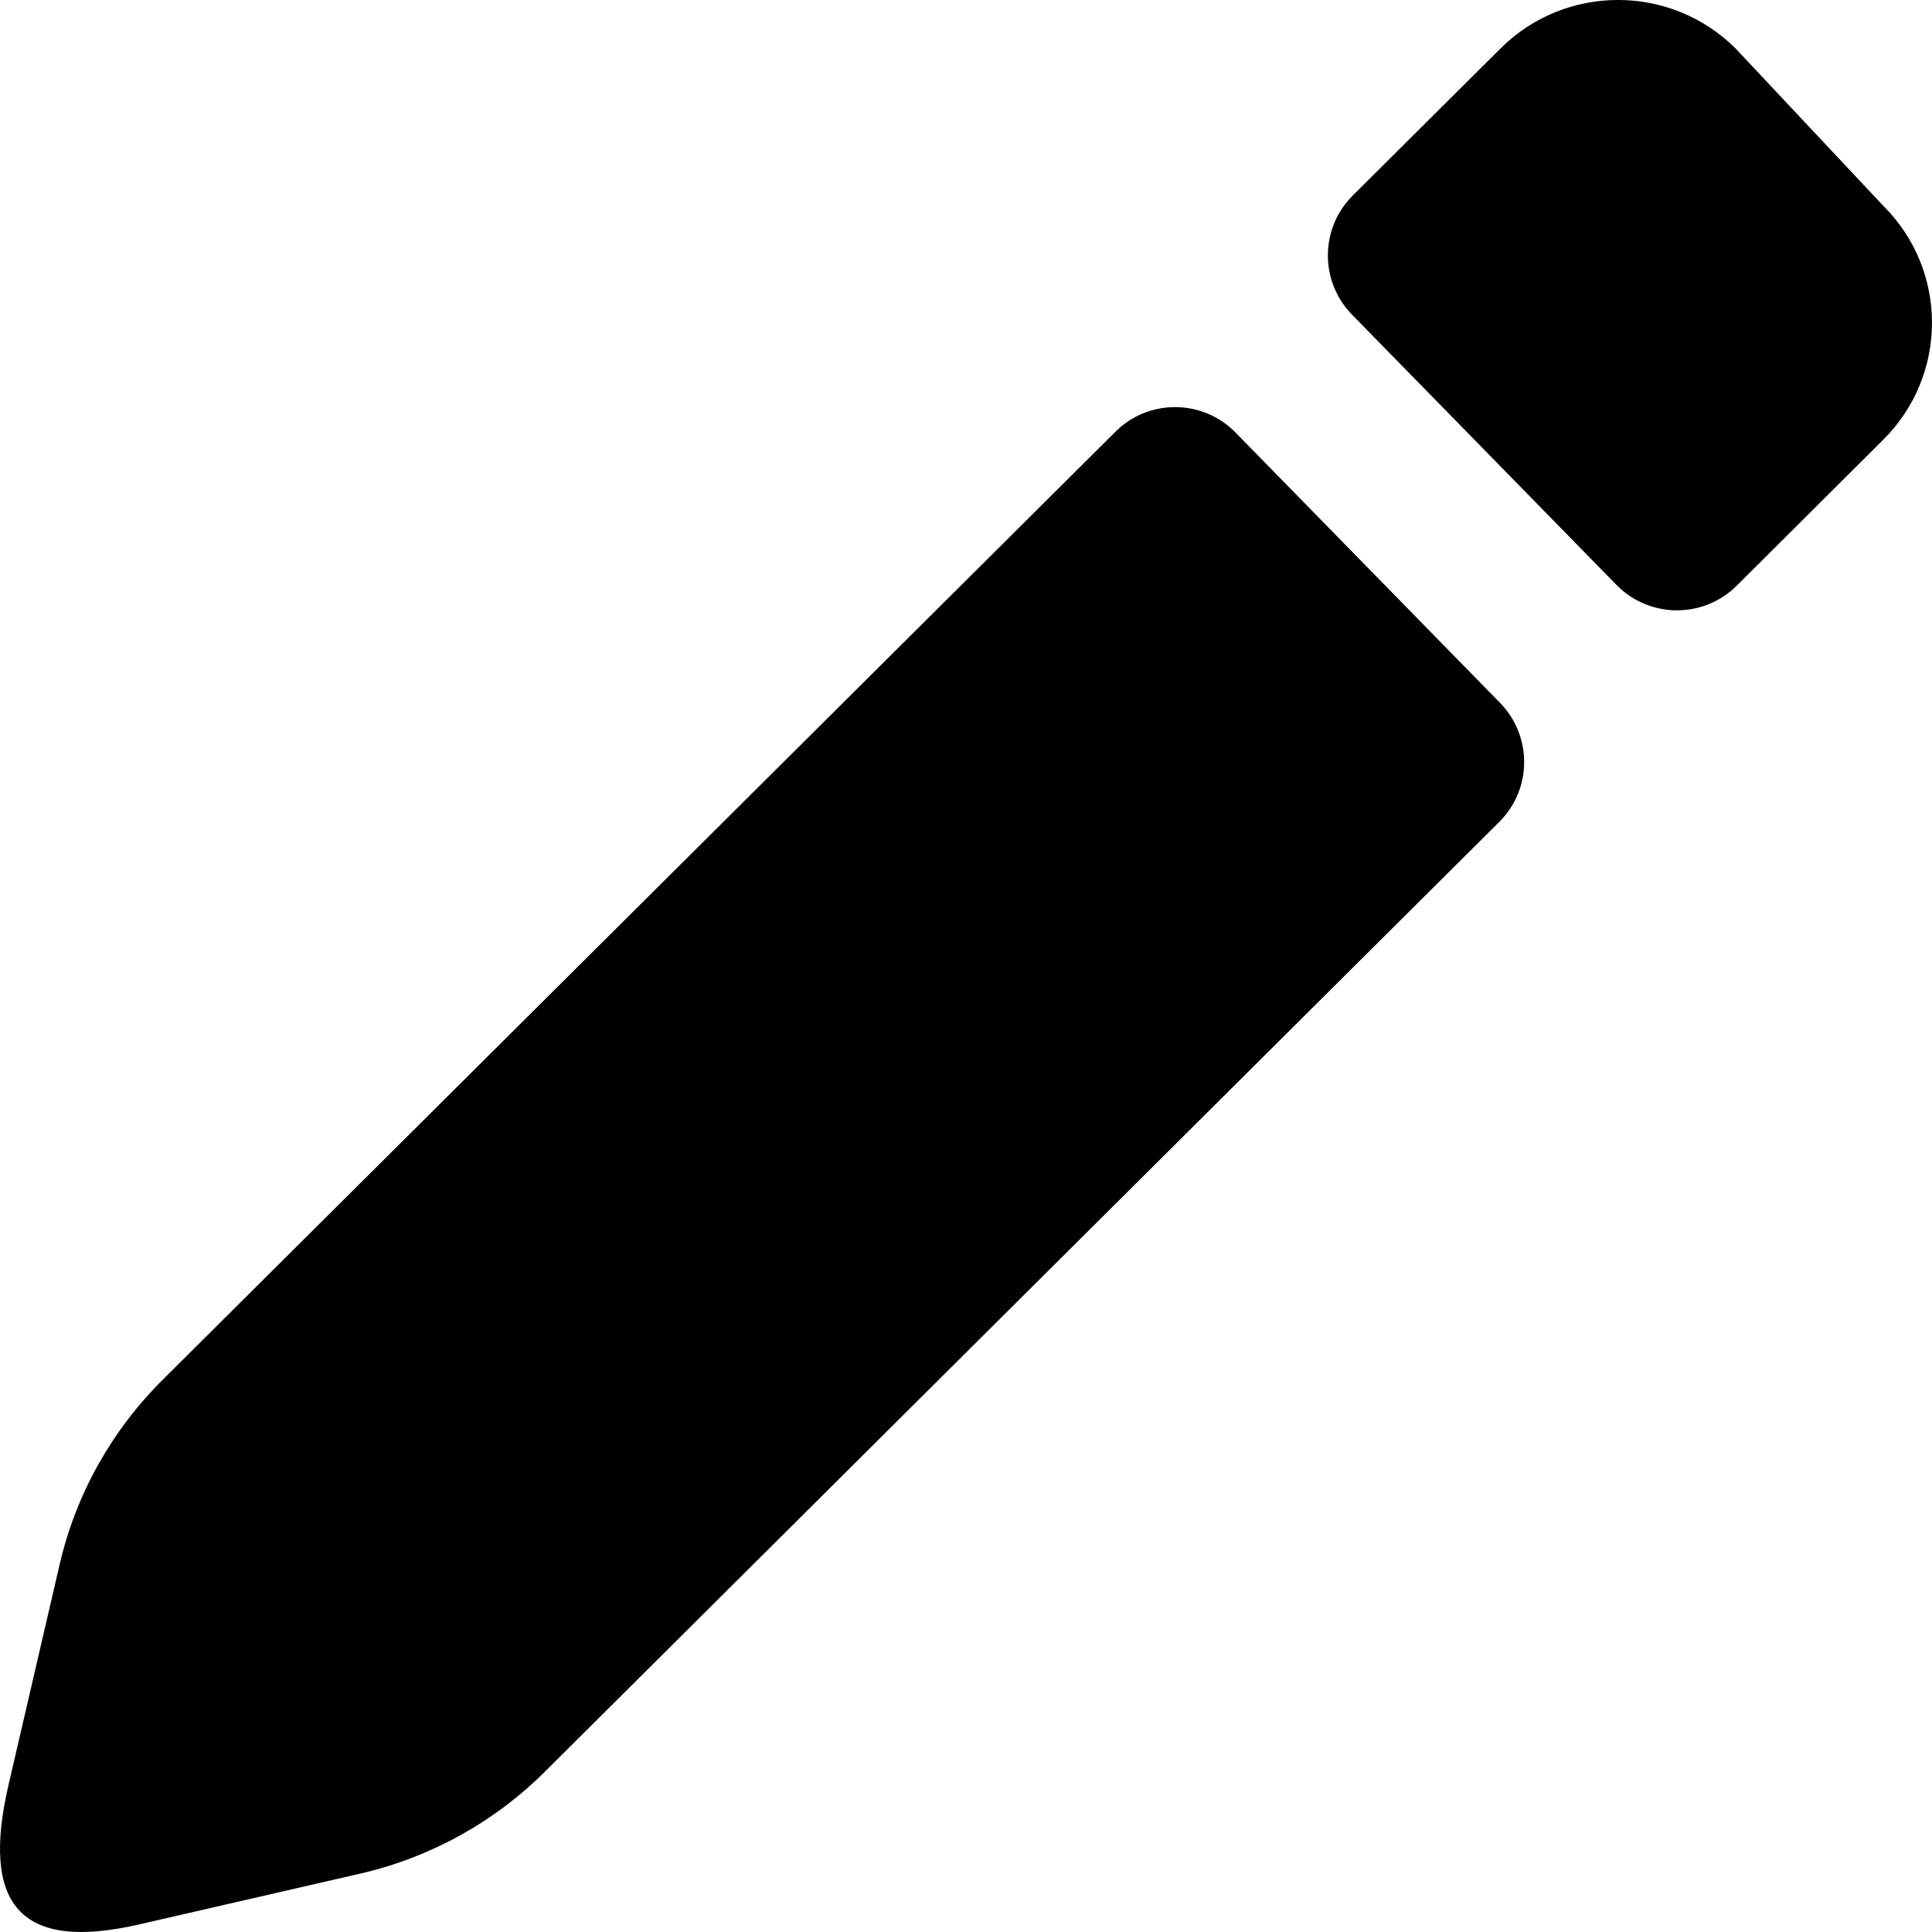 <svg width="16" height="16" viewBox="0 0 16 16" fill="none" xmlns="http://www.w3.org/2000/svg">
<path d="M14.373 0.401C13.835 -0.134 12.964 -0.134 12.427 0.401L11.203 1.619C10.931 1.89 10.928 2.33 11.196 2.605L13.387 4.844C13.659 5.122 14.106 5.125 14.382 4.851L15.597 3.641C16.134 3.106 16.134 2.239 15.597 1.705L14.373 0.401Z" fill="currentColor"/>
<path d="M12.416 6.807C12.689 6.536 12.691 6.096 12.423 5.821L10.232 3.582C9.96 3.304 9.513 3.301 9.238 3.575L1.342 11.432C0.922 11.851 0.627 12.379 0.494 12.956L0.071 14.78C-0.158 15.766 0.158 16.165 1.149 15.938L2.981 15.517C3.561 15.384 4.092 15.091 4.513 14.672L12.416 6.807Z" fill="currentColor"/>
</svg>
